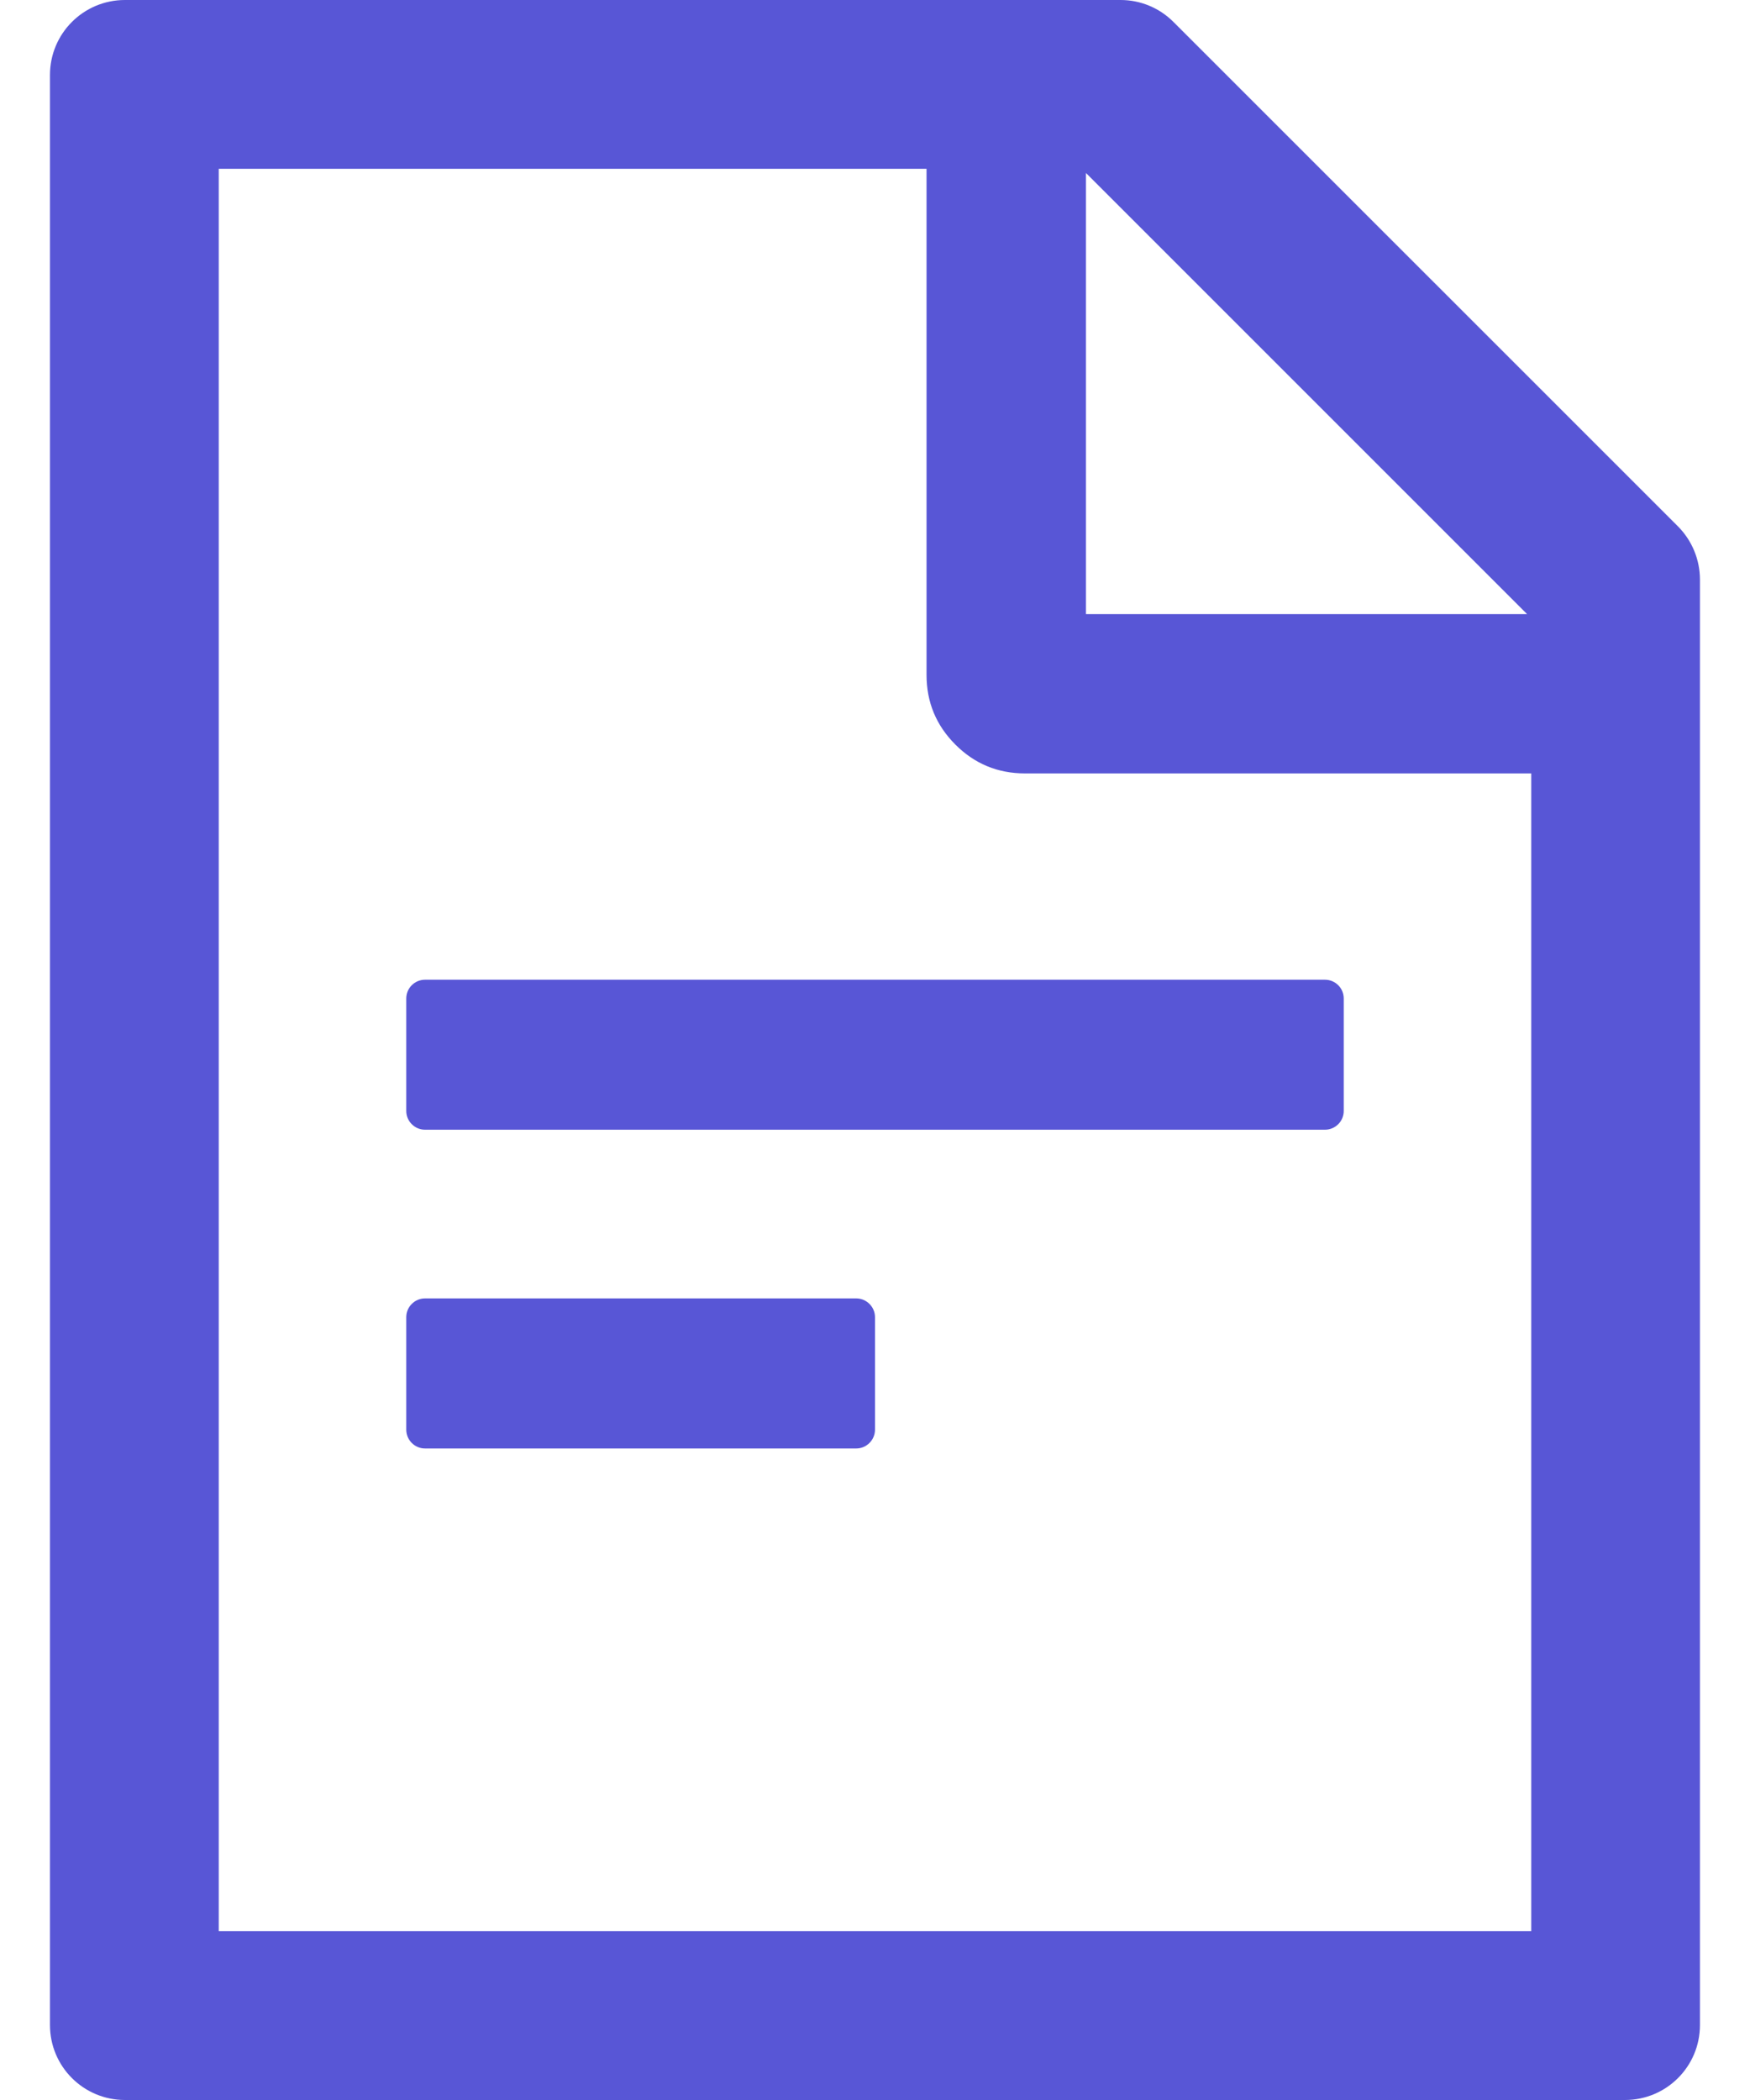 <svg width="20" height="24" viewBox="0 0 20 24" fill="none" xmlns="http://www.w3.org/2000/svg">
<path d="M19.177 6.016L13.412 0.252C13.252 0.091 13.035 0 12.807 0H1.428C0.954 0 0.571 0.383 0.571 0.857V23.143C0.571 23.617 0.954 24 1.428 24H18.571C19.045 24 19.428 23.617 19.428 23.143V6.624C19.428 6.396 19.337 6.177 19.177 6.016ZM17.452 7.018H12.411V1.977L17.452 7.018ZM17.5 22.071H2.5V1.929H10.589V7.714C10.589 8.025 10.699 8.29 10.919 8.51C11.138 8.729 11.403 8.839 11.714 8.839H17.5V22.071ZM9.786 14.839H4.857C4.739 14.839 4.643 14.936 4.643 15.053V16.339C4.643 16.457 4.739 16.554 4.857 16.554H9.786C9.903 16.554 10 16.457 10 16.339V15.053C10 14.936 9.903 14.839 9.786 14.839ZM4.643 11.411V12.697C4.643 12.814 4.739 12.911 4.857 12.911H15.143C15.261 12.911 15.357 12.814 15.357 12.697V11.411C15.357 11.293 15.261 11.197 15.143 11.197H4.857C4.739 11.197 4.643 11.293 4.643 11.411Z" fill="#5856D6"/>
</svg>
